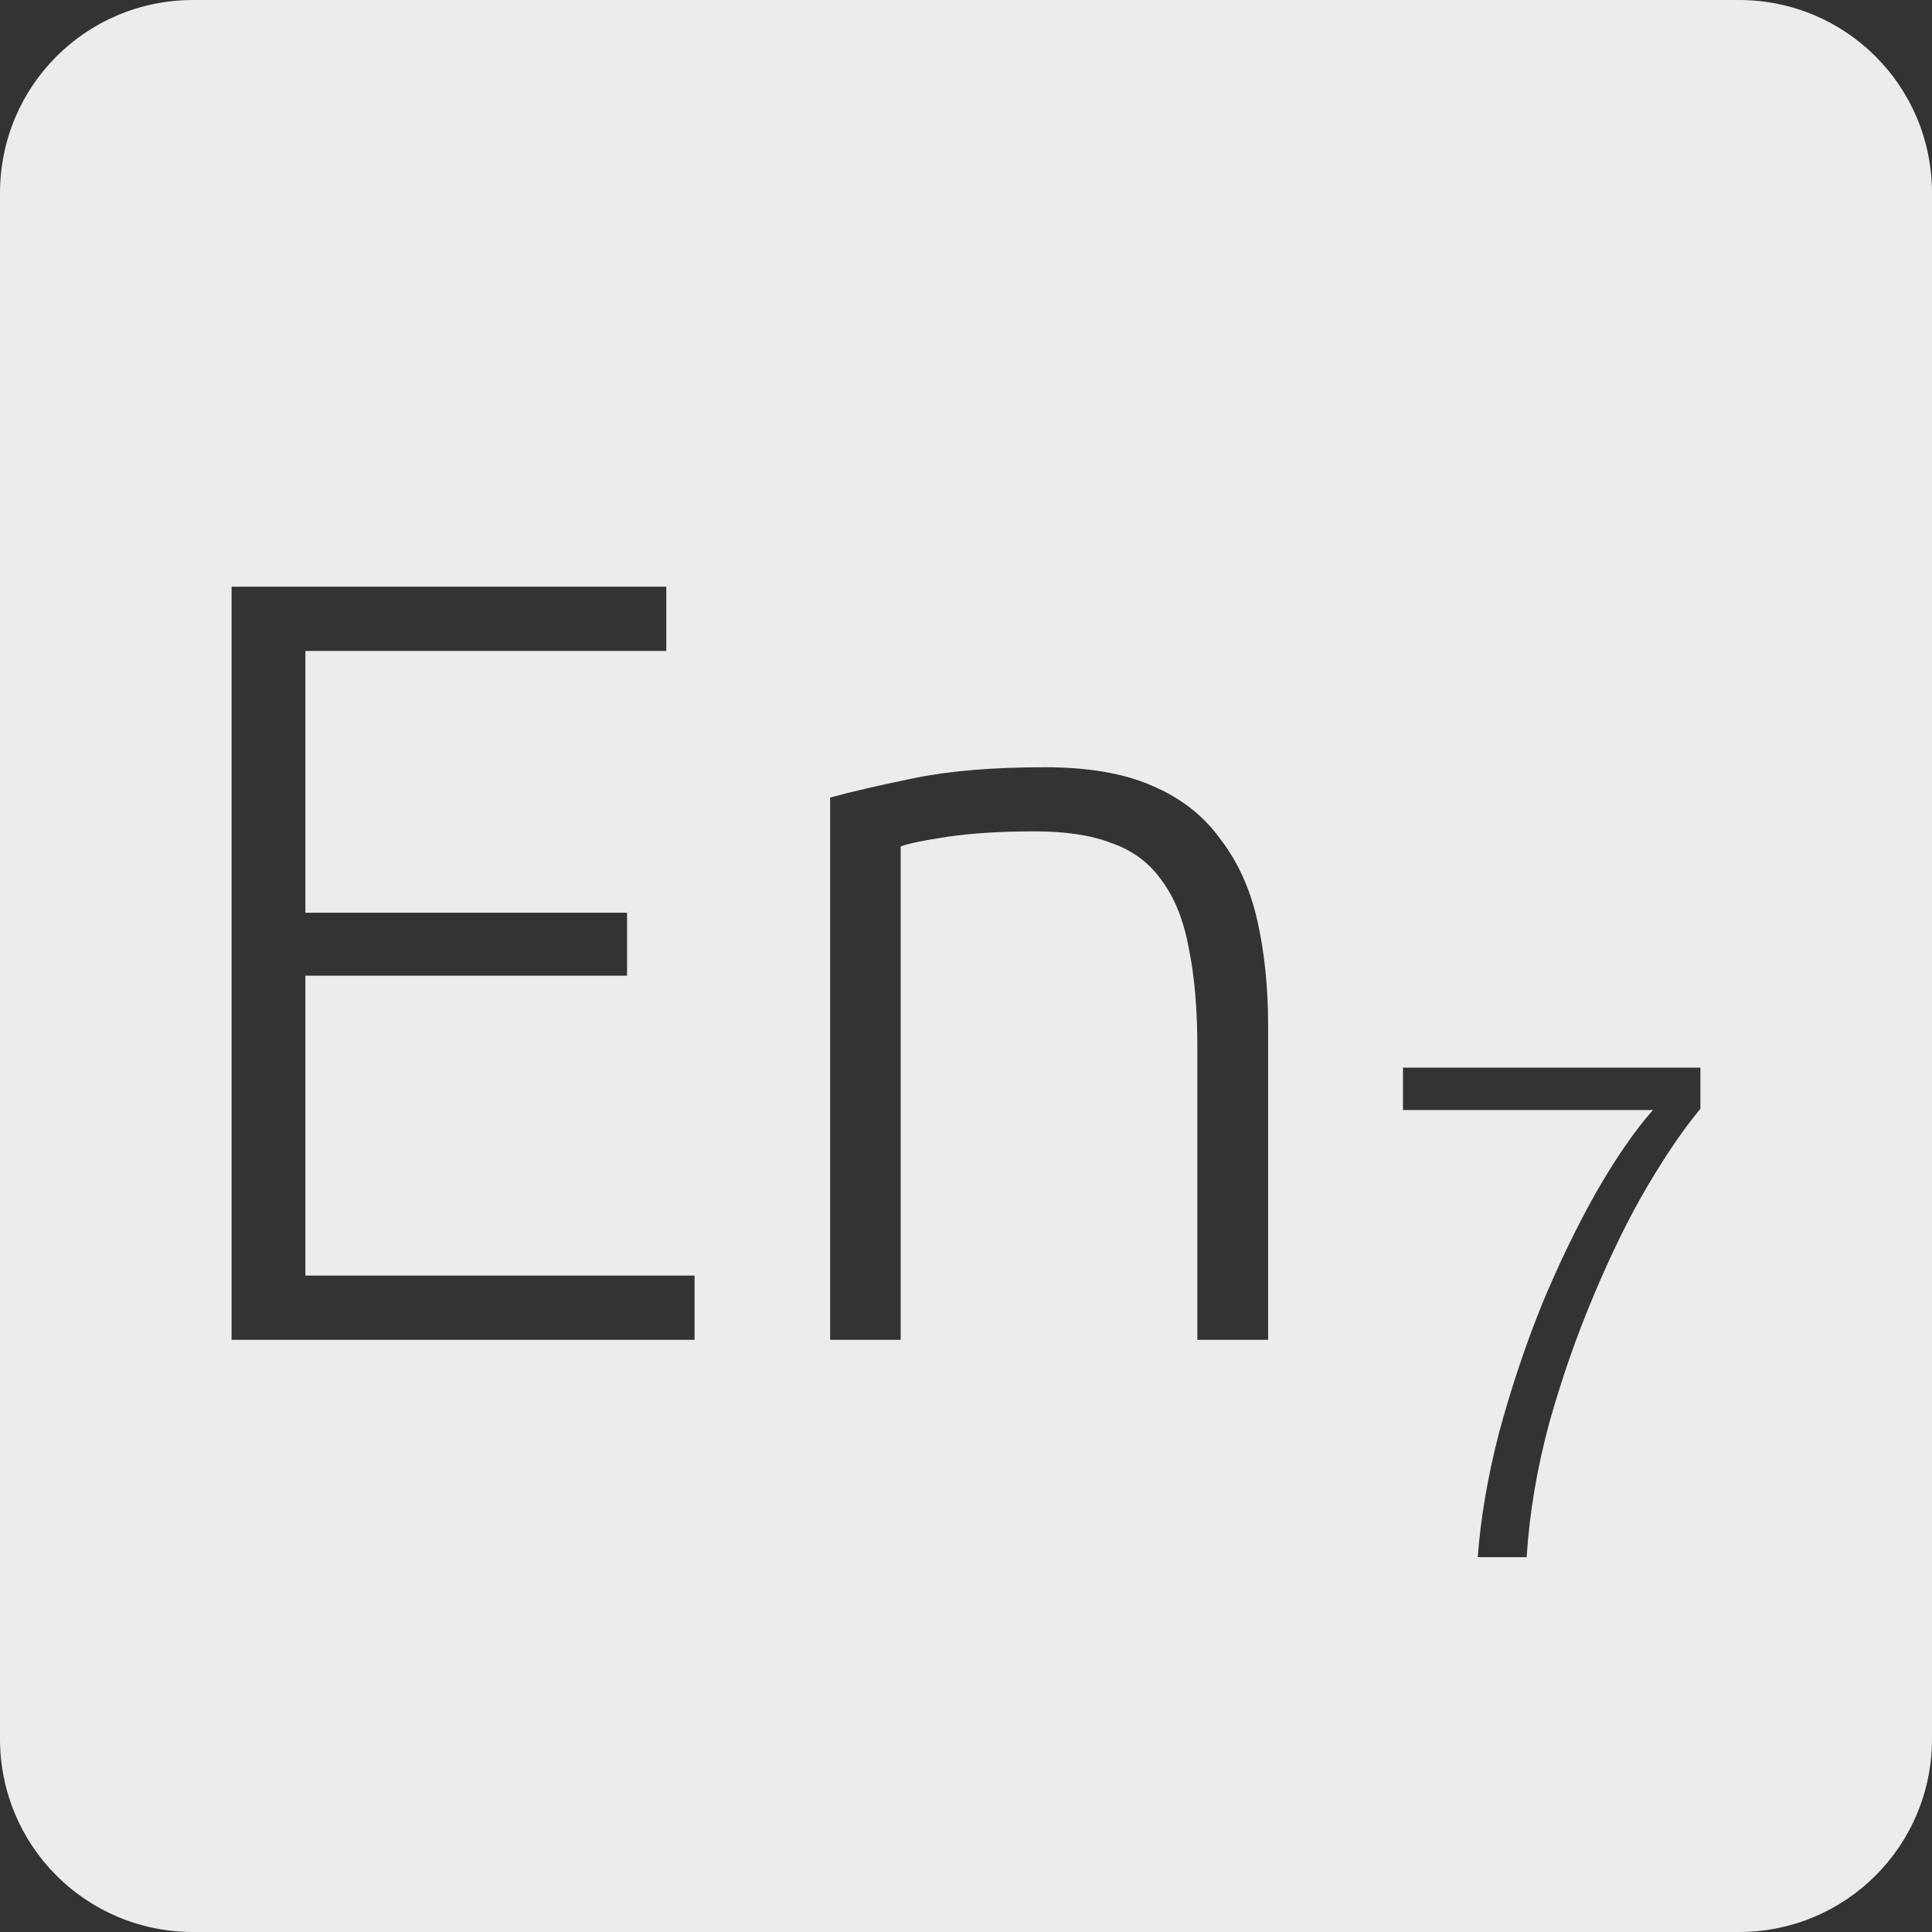 <?xml version="1.0" encoding="UTF-8" standalone="no"?>
<svg
   xmlns:dc="http://purl.org/dc/elements/1.1/"
   xmlns:cc="http://creativecommons.org/ns#"
   xmlns:rdf="http://www.w3.org/1999/02/22-rdf-syntax-ns#"
   xmlns:svg="http://www.w3.org/2000/svg"
   xmlns="http://www.w3.org/2000/svg"
   xmlns:sodipodi="http://sodipodi.sourceforge.net/DTD/sodipodi-0.dtd"
   xmlns:inkscape="http://www.inkscape.org/namespaces/inkscape"
   viewBox="0 0 16 16"
   id="svg2"
   version="1.1"
   inkscape:version="0.91 r13725"
   sodipodi:docname="indicator-keyboard-En-7.svg">
  <rect x="0" y="0" width="16" height="16" fill="#333333" stroke="none"/>
  <defs
     id="defs12" />
  <sodipodi:namedview
     pagecolor="#ffffff"
     bordercolor="#666666"
     borderopacity="1"
     objecttolerance="10"
     gridtolerance="10"
     guidetolerance="10"
     inkscape:pageopacity="0"
     inkscape:pageshadow="2"
     inkscape:window-width="459"
     inkscape:window-height="369"
     id="namedview10"
     showgrid="false"
     inkscape:zoom="14.75"
     inkscape:cx="8"
     inkscape:cy="8"
     inkscape:window-x="65"
     inkscape:window-y="24"
     inkscape:window-maximized="0"
     inkscape:current-layer="svg2" />
  <path
     style="fill:#ececec;fill-opacity:1"
     d="M 1.6 0 C 0.713 2.9605947e-16 0 0.713 0 1.6 L 0 14.4 C 2.9605947e-16 15.287 0.713 16 1.6 16 L 14.4 16 C 15.287 16 16 15.287 16 14.4 L 16 1.6 C 16 0.713 15.287 0 14.4 0 L 1.6 0 z M 1.918 4.859 L 5.518 4.859 L 5.518 5.391 L 2.529 5.391 L 2.529 7.559 L 5.193 7.559 L 5.193 8.08 L 2.529 8.08 L 2.529 10.564 L 5.752 10.564 L 5.752 11.096 L 1.918 11.096 L 1.918 4.859 z M 8.656 6.354 C 9.01 6.354 9.305 6.404 9.539 6.506 C 9.779 6.608 9.967 6.755 10.105 6.947 C 10.249 7.133 10.352 7.357 10.412 7.621 C 10.472 7.885 10.502 8.176 10.502 8.494 L 10.502 11.096 L 9.916 11.096 L 9.916 8.684 C 9.916 8.354 9.892 8.076 9.844 7.848 C 9.802 7.62 9.727 7.433 9.619 7.289 C 9.517 7.145 9.379 7.042 9.205 6.982 C 9.037 6.916 8.824 6.885 8.566 6.885 C 8.29 6.885 8.05 6.9 7.846 6.93 C 7.648 6.96 7.519 6.986 7.459 7.01 L 7.459 11.096 L 6.875 11.096 L 6.875 6.605 C 7.049 6.557 7.282 6.503 7.576 6.443 C 7.87 6.383 8.23 6.354 8.656 6.354 z M 11.619 8.842 L 14.082 8.842 L 14.082 9.182 C 13.949 9.342 13.802 9.555 13.643 9.824 C 13.487 10.089 13.34 10.391 13.199 10.727 C 13.059 11.058 12.935 11.411 12.83 11.785 C 12.729 12.16 12.666 12.53 12.643 12.896 L 12.238 12.896 C 12.262 12.573 12.32 12.23 12.414 11.867 C 12.512 11.504 12.629 11.152 12.766 10.812 C 12.906 10.473 13.057 10.162 13.217 9.877 C 13.381 9.592 13.537 9.365 13.689 9.193 L 11.619 9.193 L 11.619 8.842 z "
     id="path4" />
</svg>
